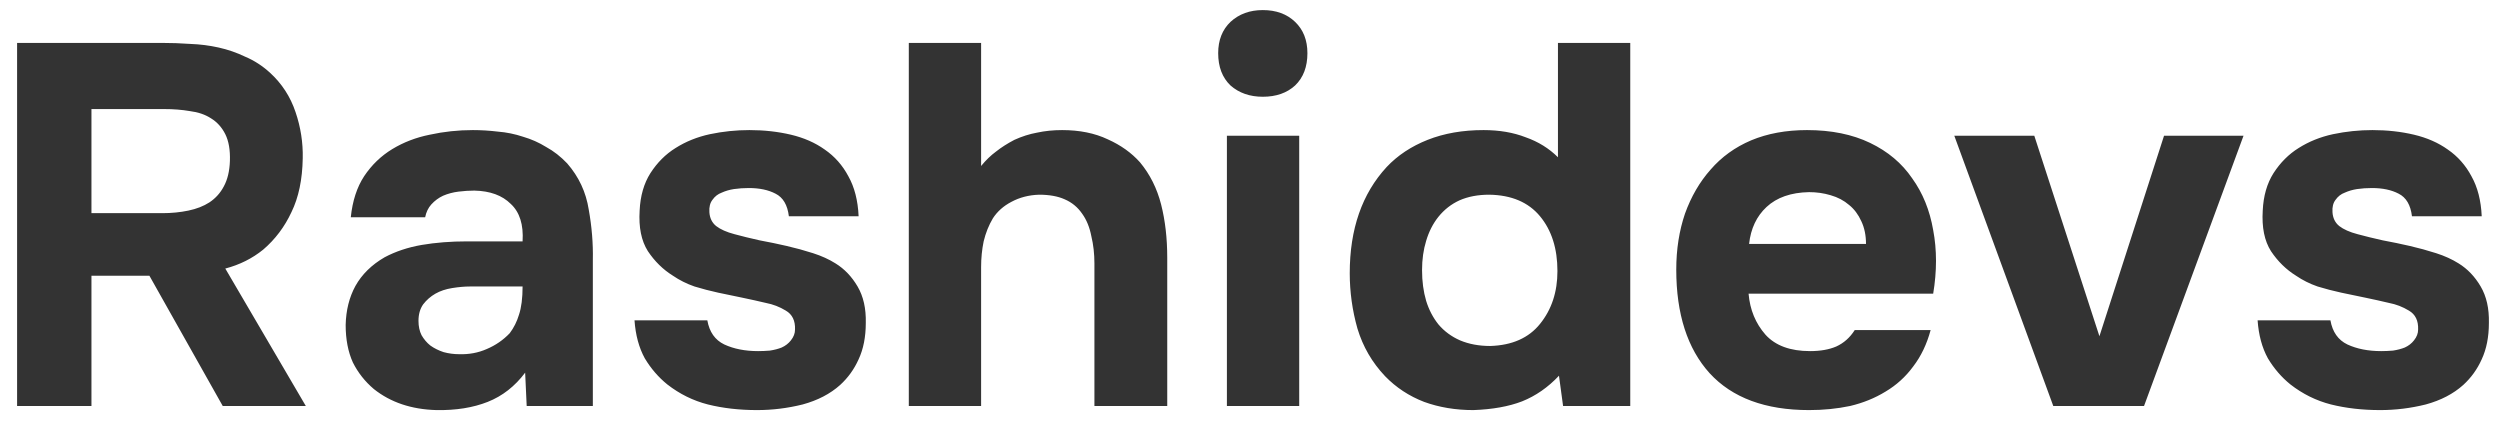 <svg width="117" height="20" viewBox="0 0 117 20" fill="none" xmlns="http://www.w3.org/2000/svg">
<path opacity="0.8" d="M7.568 2.008C8.016 2.008 8.464 2.024 8.912 2.056C9.36 2.072 9.8 2.128 10.232 2.224C10.664 2.32 11.08 2.464 11.48 2.656C11.896 2.832 12.28 3.08 12.632 3.4C13.192 3.912 13.592 4.528 13.832 5.248C14.072 5.952 14.184 6.672 14.168 7.408C14.152 8.4 13.976 9.24 13.64 9.928C13.32 10.616 12.88 11.2 12.32 11.68C11.808 12.096 11.216 12.392 10.544 12.568L14.312 19H10.424L6.992 12.904H4.28V19H0.8V2.008H7.568ZM7.592 9.976C8.024 9.976 8.432 9.936 8.816 9.856C9.2 9.776 9.528 9.648 9.8 9.472C10.088 9.28 10.312 9.032 10.472 8.728C10.648 8.408 10.744 8.008 10.76 7.528C10.776 7.016 10.704 6.6 10.544 6.28C10.384 5.96 10.16 5.712 9.872 5.536C9.6 5.36 9.272 5.248 8.888 5.2C8.52 5.136 8.112 5.104 7.664 5.104H4.28V9.976H7.592ZM24.457 13.408C24.057 13.408 23.649 13.408 23.233 13.408C22.817 13.408 22.401 13.408 21.985 13.408C21.745 13.408 21.473 13.432 21.169 13.48C20.865 13.528 20.601 13.616 20.377 13.744C20.153 13.872 19.961 14.04 19.801 14.248C19.657 14.456 19.585 14.712 19.585 15.016C19.585 15.272 19.633 15.496 19.729 15.688C19.841 15.88 19.977 16.04 20.137 16.168C20.313 16.296 20.521 16.4 20.761 16.48C21.001 16.544 21.241 16.576 21.481 16.576C21.945 16.592 22.377 16.512 22.777 16.336C23.193 16.16 23.553 15.912 23.857 15.592C24.049 15.336 24.193 15.048 24.289 14.728C24.401 14.392 24.457 13.952 24.457 13.408ZM24.577 17.44C24.097 18.08 23.513 18.536 22.825 18.808C22.137 19.08 21.337 19.208 20.425 19.192C19.257 19.16 18.281 18.832 17.497 18.208C17.081 17.856 16.753 17.44 16.513 16.96C16.289 16.464 16.177 15.88 16.177 15.208C16.193 14.52 16.345 13.912 16.633 13.384C16.937 12.84 17.393 12.392 18.001 12.04C18.513 11.768 19.089 11.576 19.729 11.464C20.385 11.352 21.097 11.296 21.865 11.296H24.457C24.505 10.512 24.321 9.928 23.905 9.544C23.505 9.144 22.937 8.936 22.201 8.92C21.961 8.92 21.713 8.936 21.457 8.968C21.201 9 20.961 9.064 20.737 9.16C20.529 9.256 20.345 9.392 20.185 9.568C20.041 9.728 19.945 9.928 19.897 10.168H16.417C16.497 9.4 16.705 8.76 17.041 8.248C17.393 7.72 17.833 7.296 18.361 6.976C18.889 6.656 19.473 6.432 20.113 6.304C20.769 6.16 21.441 6.088 22.129 6.088C22.513 6.088 22.905 6.112 23.305 6.16C23.705 6.192 24.097 6.272 24.481 6.4C24.865 6.512 25.225 6.672 25.561 6.88C25.913 7.072 26.241 7.328 26.545 7.648C27.089 8.272 27.425 8.992 27.553 9.808C27.697 10.608 27.761 11.392 27.745 12.16V19H24.649L24.577 17.44ZM35.047 8.8C34.807 8.8 34.575 8.816 34.351 8.848C34.143 8.88 33.951 8.936 33.775 9.016C33.599 9.08 33.455 9.192 33.343 9.352C33.231 9.496 33.183 9.688 33.199 9.928C33.215 10.2 33.319 10.416 33.511 10.576C33.719 10.736 34.007 10.864 34.375 10.96C34.727 11.056 35.119 11.152 35.551 11.248C35.983 11.328 36.407 11.416 36.823 11.512C37.239 11.608 37.647 11.72 38.047 11.848C38.447 11.976 38.799 12.136 39.103 12.328C39.519 12.584 39.863 12.944 40.135 13.408C40.407 13.872 40.535 14.44 40.519 15.112C40.519 15.768 40.407 16.336 40.183 16.816C39.975 17.28 39.687 17.68 39.319 18.016C38.855 18.432 38.271 18.736 37.567 18.928C36.863 19.104 36.151 19.192 35.431 19.192C34.599 19.192 33.831 19.104 33.127 18.928C32.439 18.752 31.807 18.44 31.231 17.992C30.815 17.656 30.463 17.248 30.175 16.768C29.903 16.272 29.743 15.68 29.695 14.992H33.103C33.199 15.536 33.463 15.912 33.895 16.12C34.343 16.328 34.871 16.432 35.479 16.432C35.655 16.432 35.839 16.424 36.031 16.408C36.239 16.376 36.423 16.328 36.583 16.264C36.759 16.184 36.903 16.072 37.015 15.928C37.143 15.768 37.207 15.6 37.207 15.424C37.223 15.008 37.079 14.712 36.775 14.536C36.487 14.36 36.175 14.24 35.839 14.176C35.503 14.096 35.143 14.016 34.759 13.936C34.375 13.856 33.991 13.776 33.607 13.696C33.239 13.616 32.871 13.52 32.503 13.408C32.135 13.28 31.799 13.112 31.495 12.904C31.031 12.616 30.639 12.232 30.319 11.752C30.015 11.272 29.887 10.64 29.935 9.856C29.967 9.168 30.135 8.584 30.439 8.104C30.759 7.608 31.151 7.216 31.615 6.928C32.095 6.624 32.631 6.408 33.223 6.28C33.831 6.152 34.447 6.088 35.071 6.088C35.759 6.088 36.407 6.16 37.015 6.304C37.623 6.448 38.151 6.68 38.599 7C39.063 7.32 39.431 7.736 39.703 8.248C39.991 8.76 40.151 9.384 40.183 10.12H36.919C36.855 9.592 36.647 9.24 36.295 9.064C35.959 8.888 35.543 8.8 35.047 8.8ZM45.916 7.768C46.139 7.496 46.371 7.272 46.611 7.096C46.852 6.904 47.139 6.72 47.475 6.544C47.828 6.384 48.179 6.272 48.532 6.208C48.9 6.128 49.291 6.088 49.708 6.088C50.523 6.088 51.236 6.232 51.843 6.52C52.452 6.792 52.956 7.152 53.355 7.6C53.819 8.16 54.148 8.816 54.34 9.568C54.532 10.32 54.627 11.152 54.627 12.064V19H51.219V12.328C51.219 11.88 51.172 11.456 51.075 11.056C50.995 10.64 50.852 10.288 50.644 10C50.435 9.696 50.163 9.472 49.828 9.328C49.508 9.184 49.108 9.112 48.627 9.112C48.148 9.128 47.715 9.24 47.331 9.448C46.964 9.64 46.675 9.896 46.468 10.216C46.276 10.536 46.132 10.896 46.035 11.296C45.956 11.68 45.916 12.08 45.916 12.496V19H42.532V2.008H45.916V7.768ZM59.099 0.472C59.723 0.472 60.227 0.656 60.611 1.024C60.995 1.392 61.187 1.88 61.187 2.488C61.187 3.128 60.995 3.632 60.611 4C60.227 4.352 59.723 4.528 59.099 4.528C58.491 4.528 57.987 4.352 57.587 4C57.203 3.632 57.011 3.128 57.011 2.488C57.011 1.88 57.203 1.392 57.587 1.024C57.987 0.656 58.491 0.472 59.099 0.472ZM60.803 19H57.419V6.352H60.803V19ZM72.96 17.584C72.448 18.128 71.872 18.528 71.232 18.784C70.608 19.024 69.848 19.16 68.952 19.192C68.12 19.192 67.352 19.064 66.648 18.808C65.944 18.536 65.336 18.136 64.824 17.608C64.216 16.968 63.784 16.224 63.528 15.376C63.288 14.528 63.168 13.664 63.168 12.784C63.168 10.72 63.744 9.064 64.896 7.816C65.408 7.272 66.048 6.848 66.816 6.544C67.584 6.24 68.456 6.088 69.432 6.088C70.168 6.088 70.824 6.2 71.4 6.424C71.992 6.632 72.496 6.944 72.912 7.36V2.008H76.296V19H73.152L72.96 17.584ZM69.744 16.192C70.768 16.16 71.544 15.816 72.072 15.16C72.616 14.488 72.888 13.664 72.888 12.688C72.888 11.632 72.616 10.776 72.072 10.12C71.528 9.464 70.736 9.128 69.696 9.112C69.168 9.112 68.704 9.2 68.304 9.376C67.92 9.552 67.592 9.808 67.32 10.144C67.064 10.464 66.872 10.84 66.744 11.272C66.616 11.688 66.552 12.144 66.552 12.64C66.552 13.168 66.616 13.648 66.744 14.08C66.872 14.496 67.064 14.864 67.32 15.184C67.592 15.504 67.928 15.752 68.328 15.928C68.744 16.104 69.216 16.192 69.744 16.192ZM84.713 16.432C85.193 16.432 85.601 16.36 85.937 16.216C86.289 16.056 86.577 15.8 86.801 15.448H90.353C90.177 16.104 89.905 16.672 89.537 17.152C89.185 17.632 88.753 18.024 88.241 18.328C87.745 18.632 87.193 18.856 86.585 19C85.977 19.128 85.337 19.192 84.665 19.192C82.617 19.192 81.065 18.616 80.009 17.464C78.969 16.312 78.449 14.696 78.449 12.616C78.449 11.672 78.585 10.8 78.857 10C79.145 9.2 79.545 8.512 80.057 7.936C80.569 7.344 81.201 6.888 81.953 6.568C82.721 6.248 83.593 6.088 84.569 6.088C85.705 6.088 86.689 6.288 87.521 6.688C88.353 7.088 89.009 7.64 89.489 8.344C89.985 9.032 90.313 9.84 90.473 10.768C90.649 11.696 90.649 12.688 90.473 13.744H81.833C81.897 14.496 82.161 15.136 82.625 15.664C83.089 16.176 83.785 16.432 84.713 16.432ZM87.329 11.416C87.329 11.016 87.257 10.664 87.113 10.36C86.969 10.04 86.777 9.784 86.537 9.592C86.297 9.384 86.009 9.232 85.673 9.136C85.353 9.04 85.017 8.992 84.665 8.992C83.817 9.008 83.153 9.24 82.673 9.688C82.209 10.12 81.937 10.696 81.857 11.416H87.329ZM101.277 6.352H104.997L100.341 19H96.093L91.461 6.352H95.205L98.253 15.736L101.277 6.352ZM111.008 8.8C110.768 8.8 110.536 8.816 110.312 8.848C110.104 8.88 109.912 8.936 109.736 9.016C109.56 9.08 109.416 9.192 109.304 9.352C109.192 9.496 109.144 9.688 109.16 9.928C109.176 10.2 109.28 10.416 109.472 10.576C109.68 10.736 109.968 10.864 110.336 10.96C110.688 11.056 111.08 11.152 111.512 11.248C111.944 11.328 112.368 11.416 112.784 11.512C113.2 11.608 113.608 11.72 114.008 11.848C114.408 11.976 114.76 12.136 115.064 12.328C115.48 12.584 115.824 12.944 116.096 13.408C116.368 13.872 116.496 14.44 116.48 15.112C116.48 15.768 116.368 16.336 116.144 16.816C115.936 17.28 115.648 17.68 115.28 18.016C114.816 18.432 114.232 18.736 113.528 18.928C112.824 19.104 112.112 19.192 111.392 19.192C110.56 19.192 109.792 19.104 109.088 18.928C108.4 18.752 107.768 18.44 107.192 17.992C106.776 17.656 106.424 17.248 106.136 16.768C105.864 16.272 105.704 15.68 105.656 14.992H109.064C109.16 15.536 109.424 15.912 109.856 16.12C110.304 16.328 110.832 16.432 111.44 16.432C111.616 16.432 111.8 16.424 111.992 16.408C112.2 16.376 112.384 16.328 112.544 16.264C112.72 16.184 112.864 16.072 112.976 15.928C113.104 15.768 113.168 15.6 113.168 15.424C113.184 15.008 113.04 14.712 112.736 14.536C112.448 14.36 112.136 14.24 111.8 14.176C111.464 14.096 111.104 14.016 110.72 13.936C110.336 13.856 109.952 13.776 109.568 13.696C109.2 13.616 108.832 13.52 108.464 13.408C108.096 13.28 107.76 13.112 107.456 12.904C106.992 12.616 106.6 12.232 106.28 11.752C105.976 11.272 105.848 10.64 105.896 9.856C105.928 9.168 106.096 8.584 106.4 8.104C106.72 7.608 107.112 7.216 107.576 6.928C108.056 6.624 108.592 6.408 109.184 6.28C109.792 6.152 110.408 6.088 111.032 6.088C111.72 6.088 112.368 6.16 112.976 6.304C113.584 6.448 114.112 6.68 114.56 7C115.024 7.32 115.392 7.736 115.664 8.248C115.952 8.76 116.112 9.384 116.144 10.12H112.88C112.816 9.592 112.608 9.24 112.256 9.064C111.92 8.888 111.504 8.8 111.008 8.8Z" fill="black"/>
</svg>
